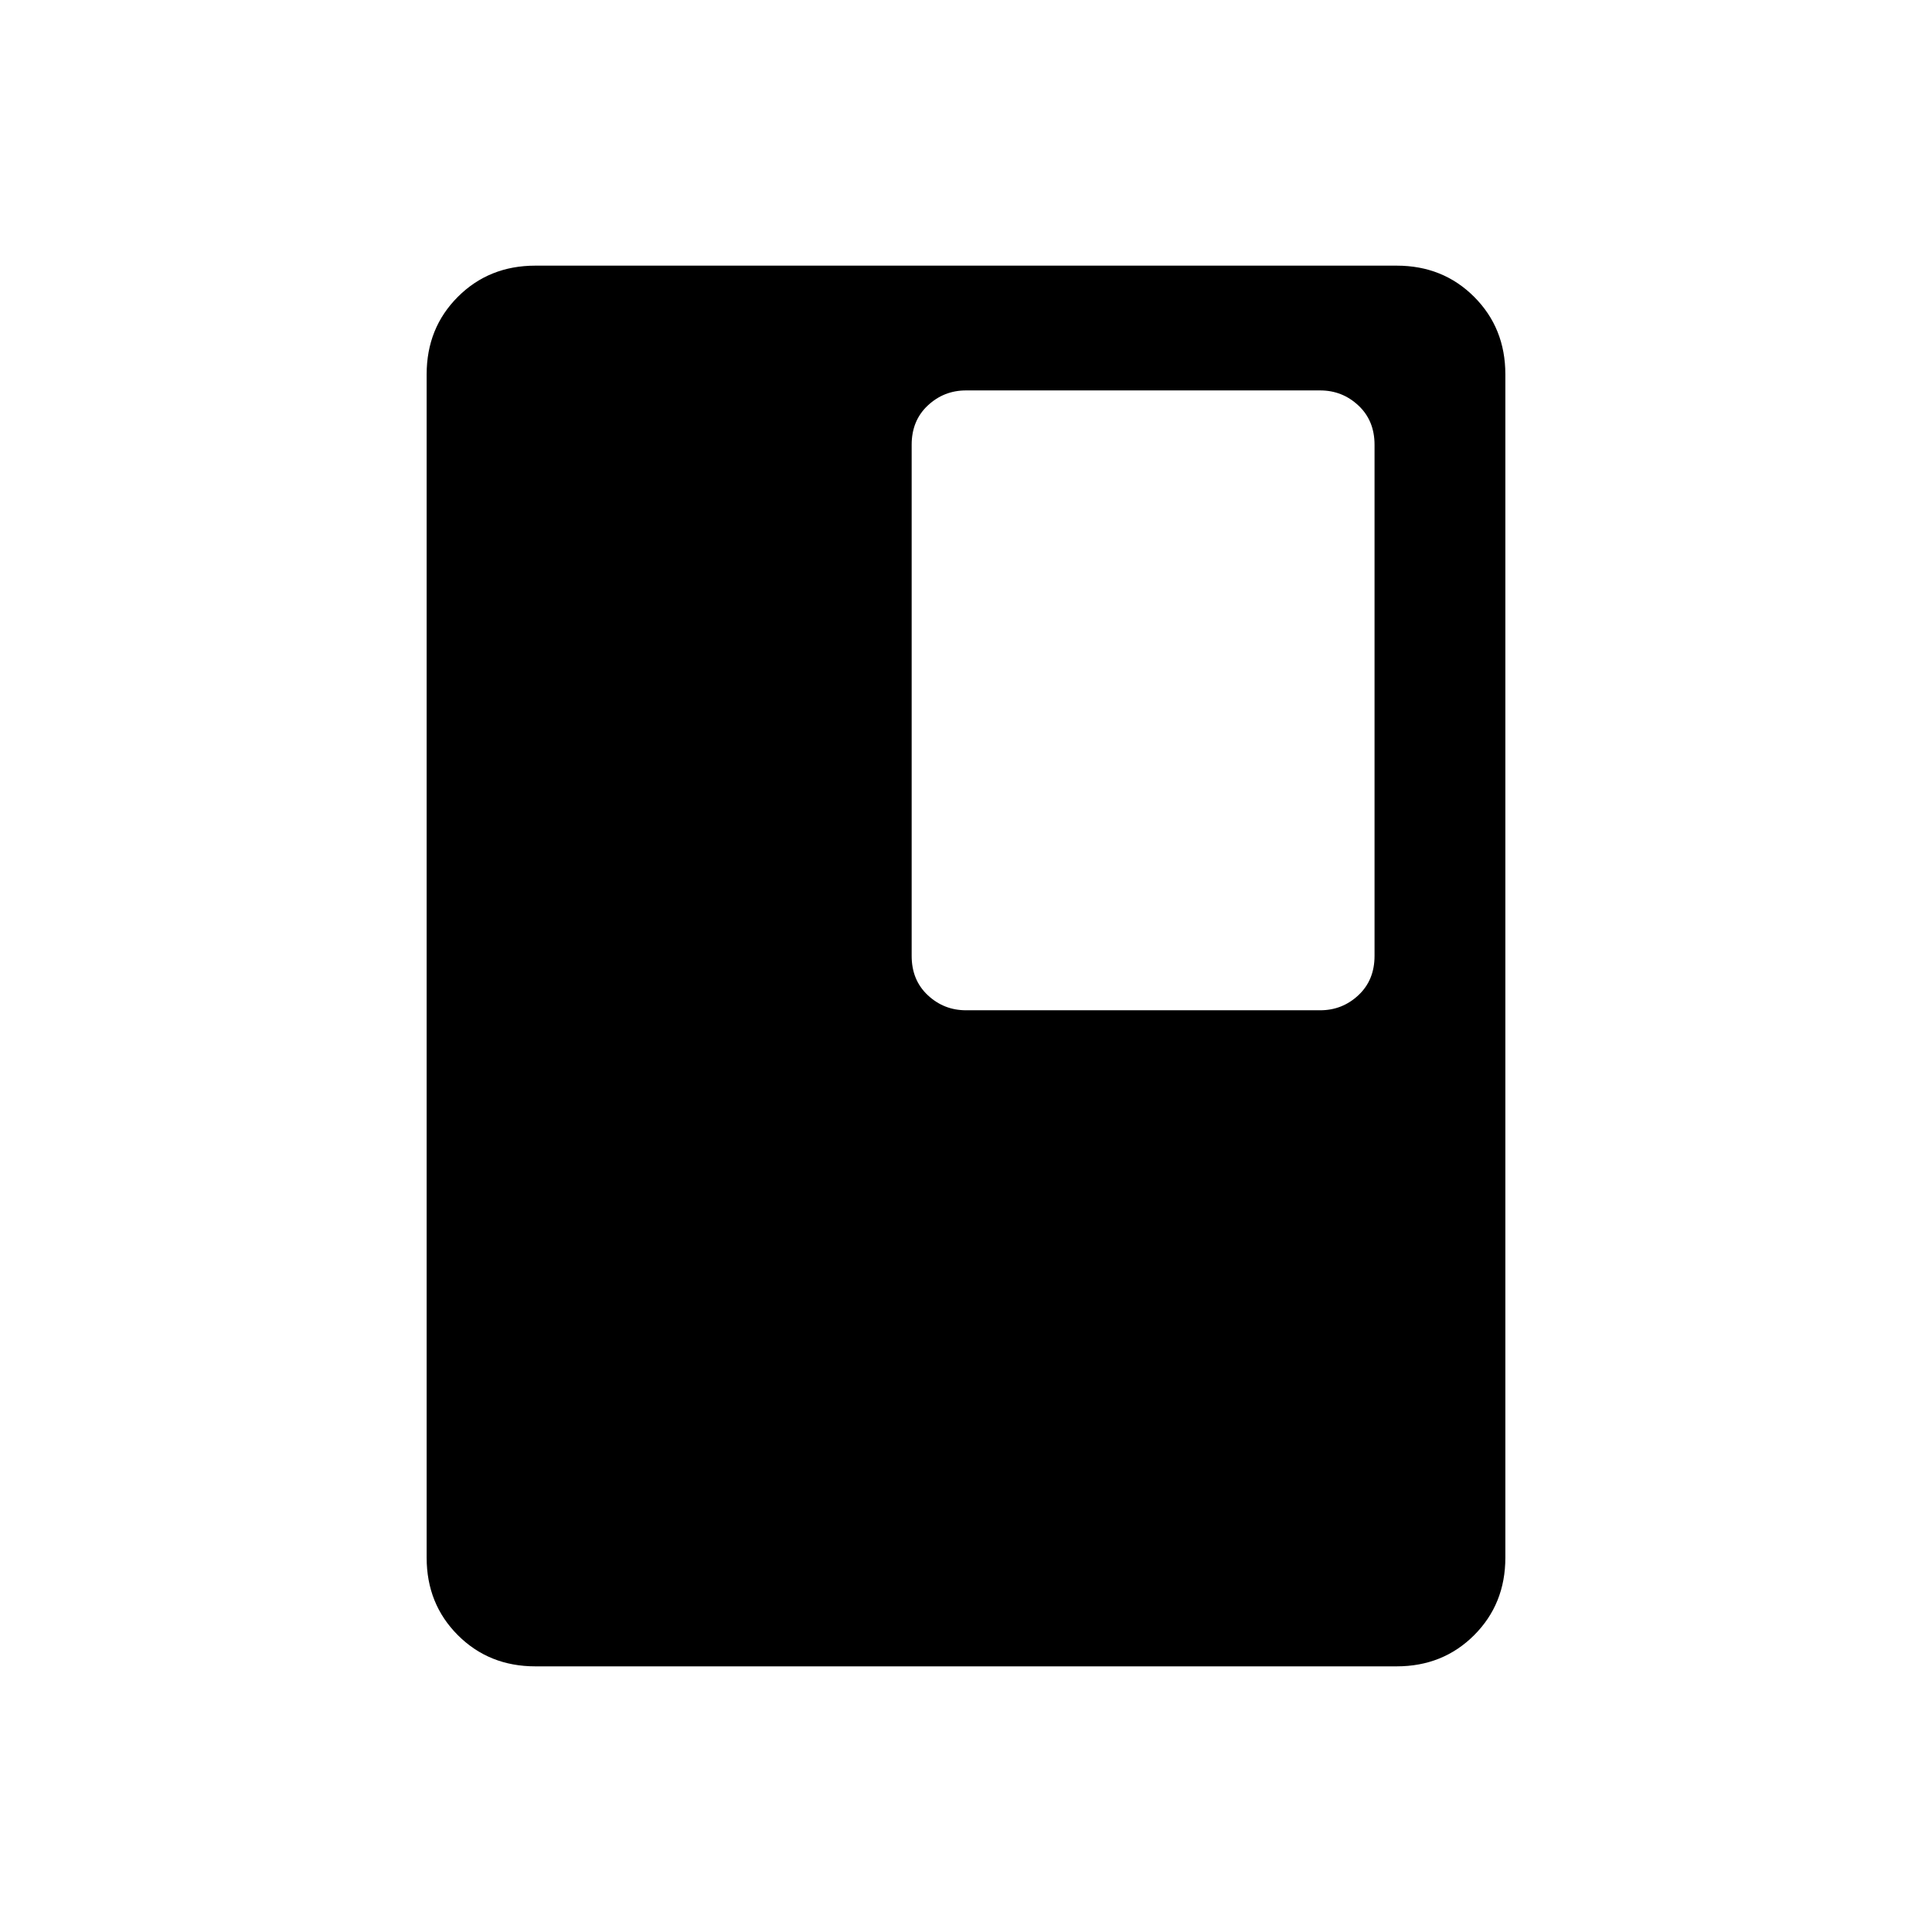 <svg xmlns="http://www.w3.org/2000/svg" height="48" viewBox="0 -960 960 960" width="48"><path d="M748-186q0 23-15.5 38.5T694-132H266q-23 0-38.5-15.5T212-186v-588q0-23 15.5-38.5T266-828h428q23 0 38.5 15.5T748-774v588Zm-65-299v-254q0-12-8-19.5t-19-7.5H480q-11 0-19 7.5t-8 19.5v254q0 12 8 19.5t19 7.5h176q11 0 19-7.5t8-19.5Z"/></svg>